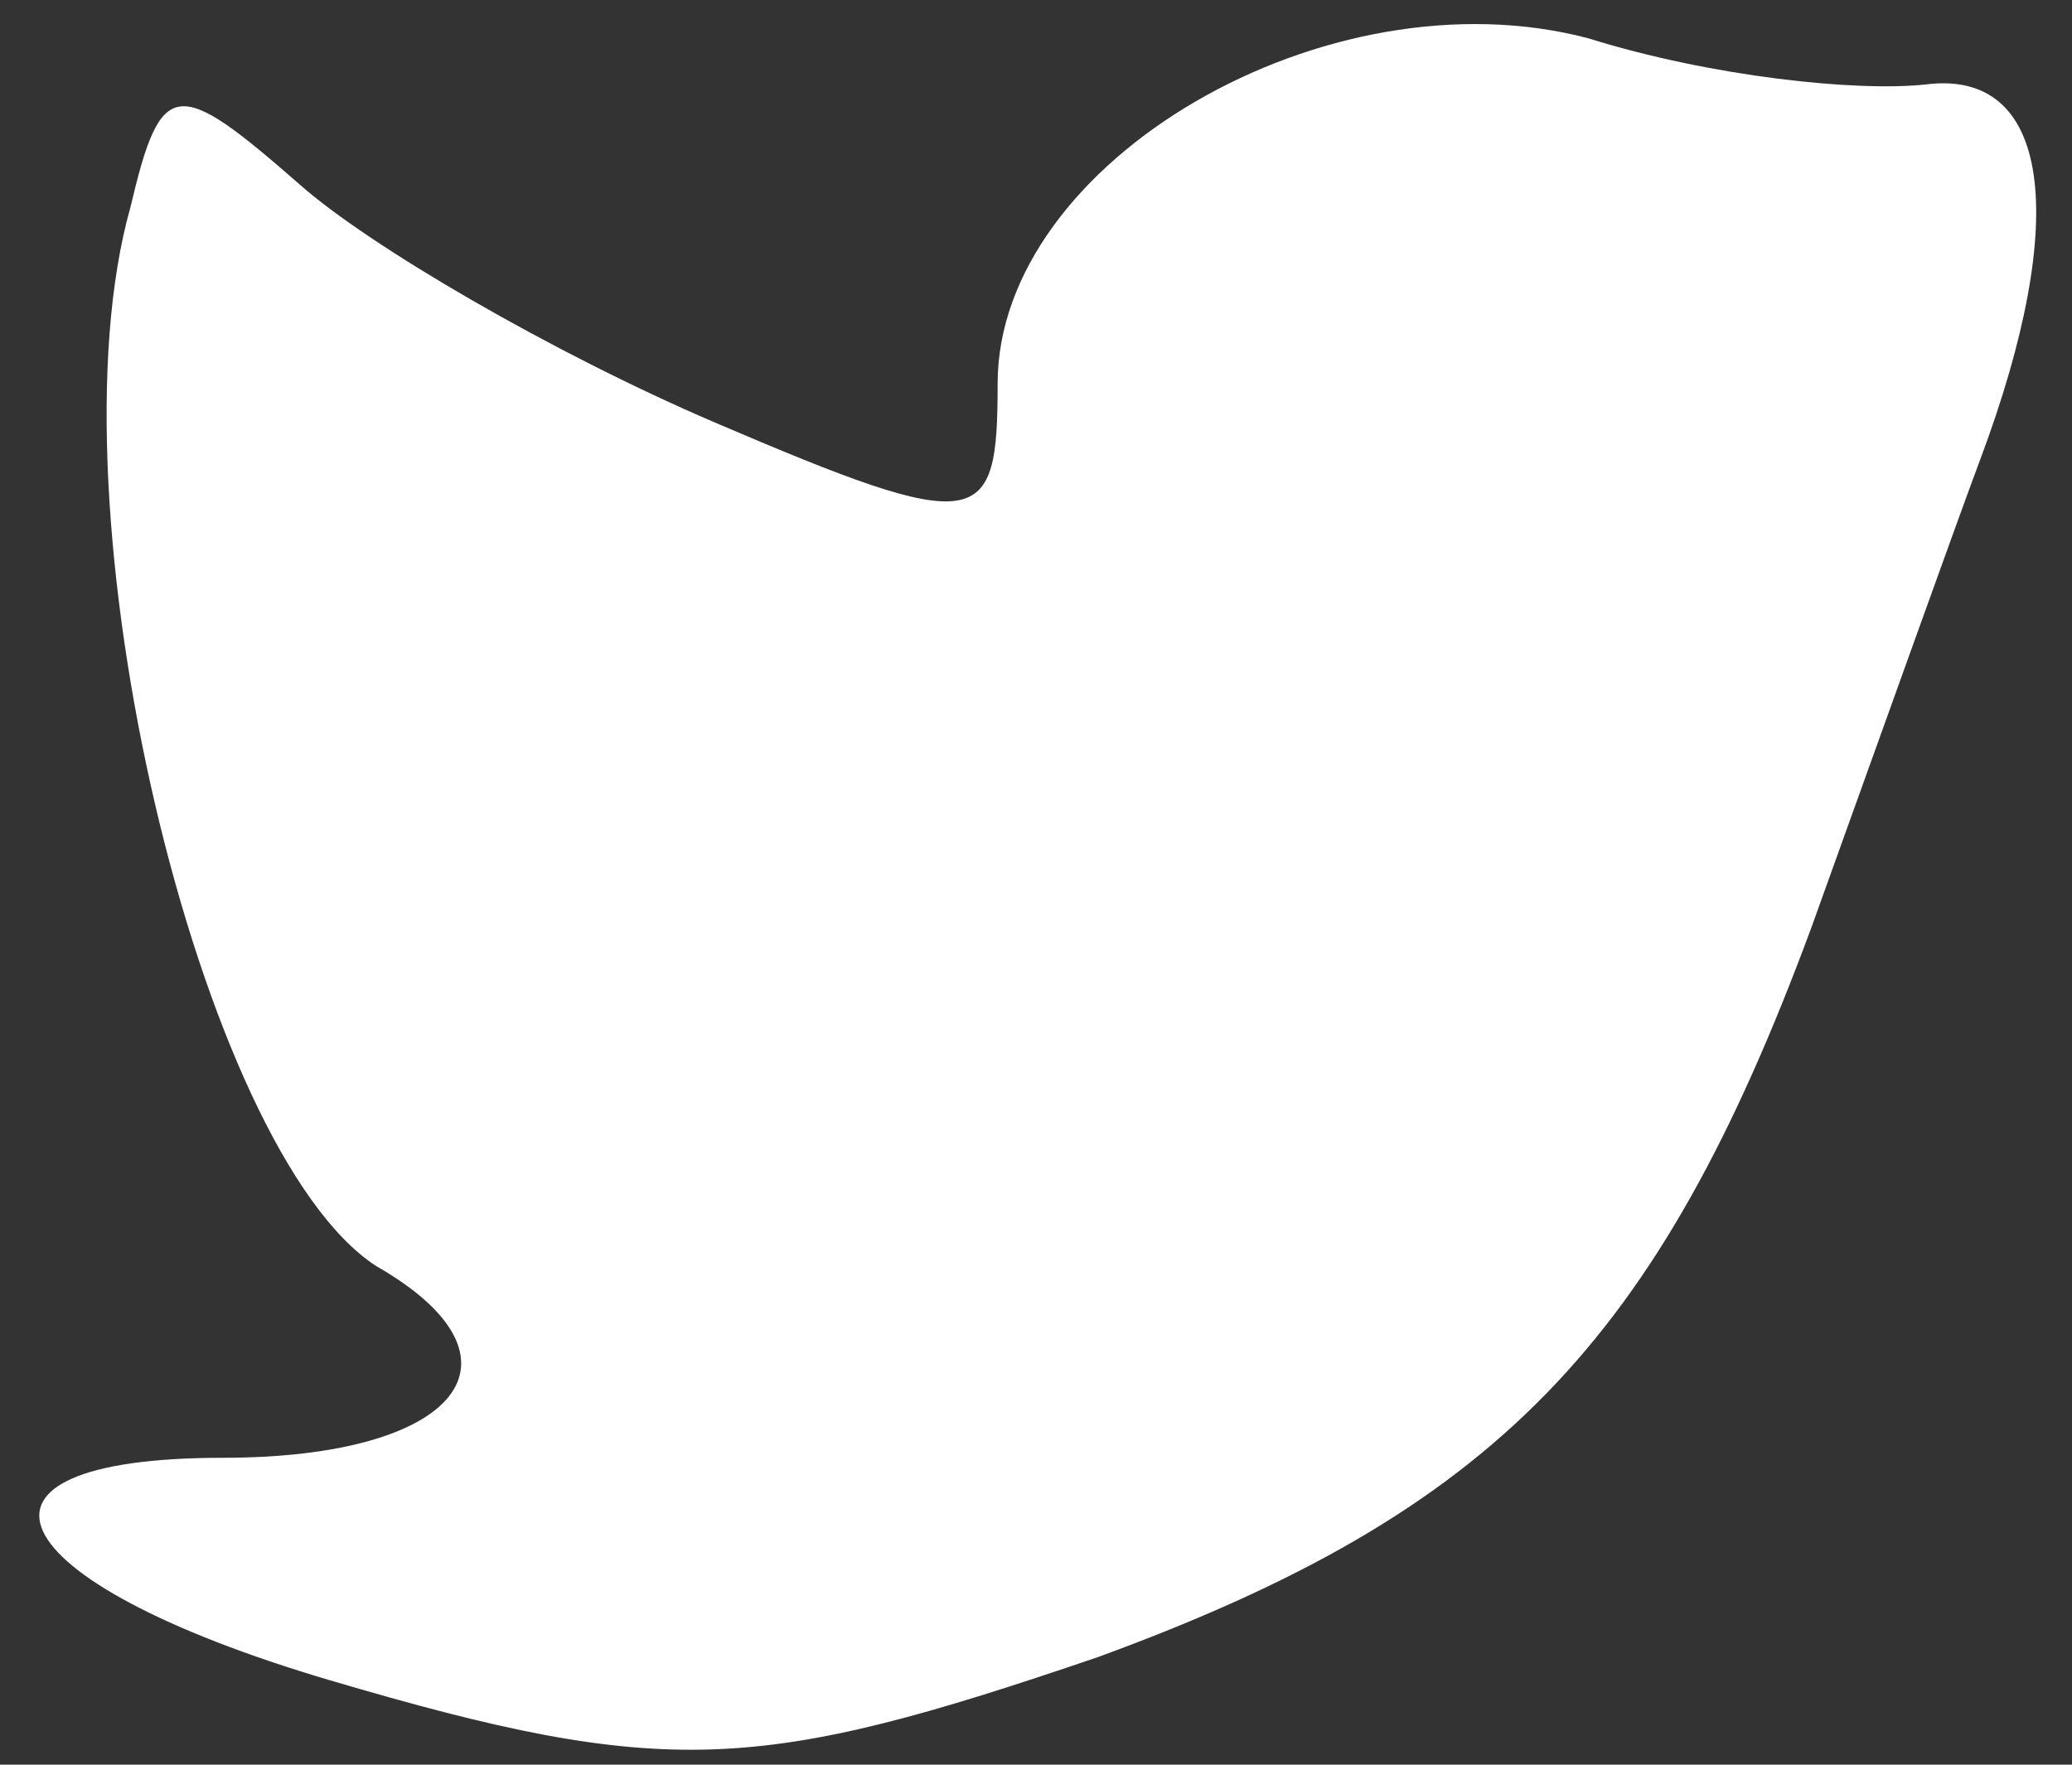 <!DOCTYPE svg PUBLIC "-//W3C//DTD SVG 20010904//EN" "http://www.w3.org/TR/2001/REC-SVG-20010904/DTD/svg10.dtd">
<svg version="1.0" xmlns="http://www.w3.org/2000/svg" width="27px" height="23px" viewBox="0 0 270 230" preserveAspectRatio="xMidYMid meet">
<rect x="0" y="0" width="270" height="230" fill="#333333" stroke="none"/>
<g id="layer1" fill="#ffffff" stroke="none">
 <path d="M43 219 c-44 -13 -51 -29 -14 -29 31 0 41 -13 20 -25 -23 -15 -43 -99 -32 -138 4 -17 6 -17 22 -3 9 8 33 22 54 31 35 15 37 14 37 -5 0 -29 43 -54 77 -45 16 5 35 7 44 6 16 -2 19 17 7 49 -3 8 -13 36 -22 61 -20 54 -41 76 -93 95 -44 15 -56 16 -100 3z"/>
 </g>

</svg>
